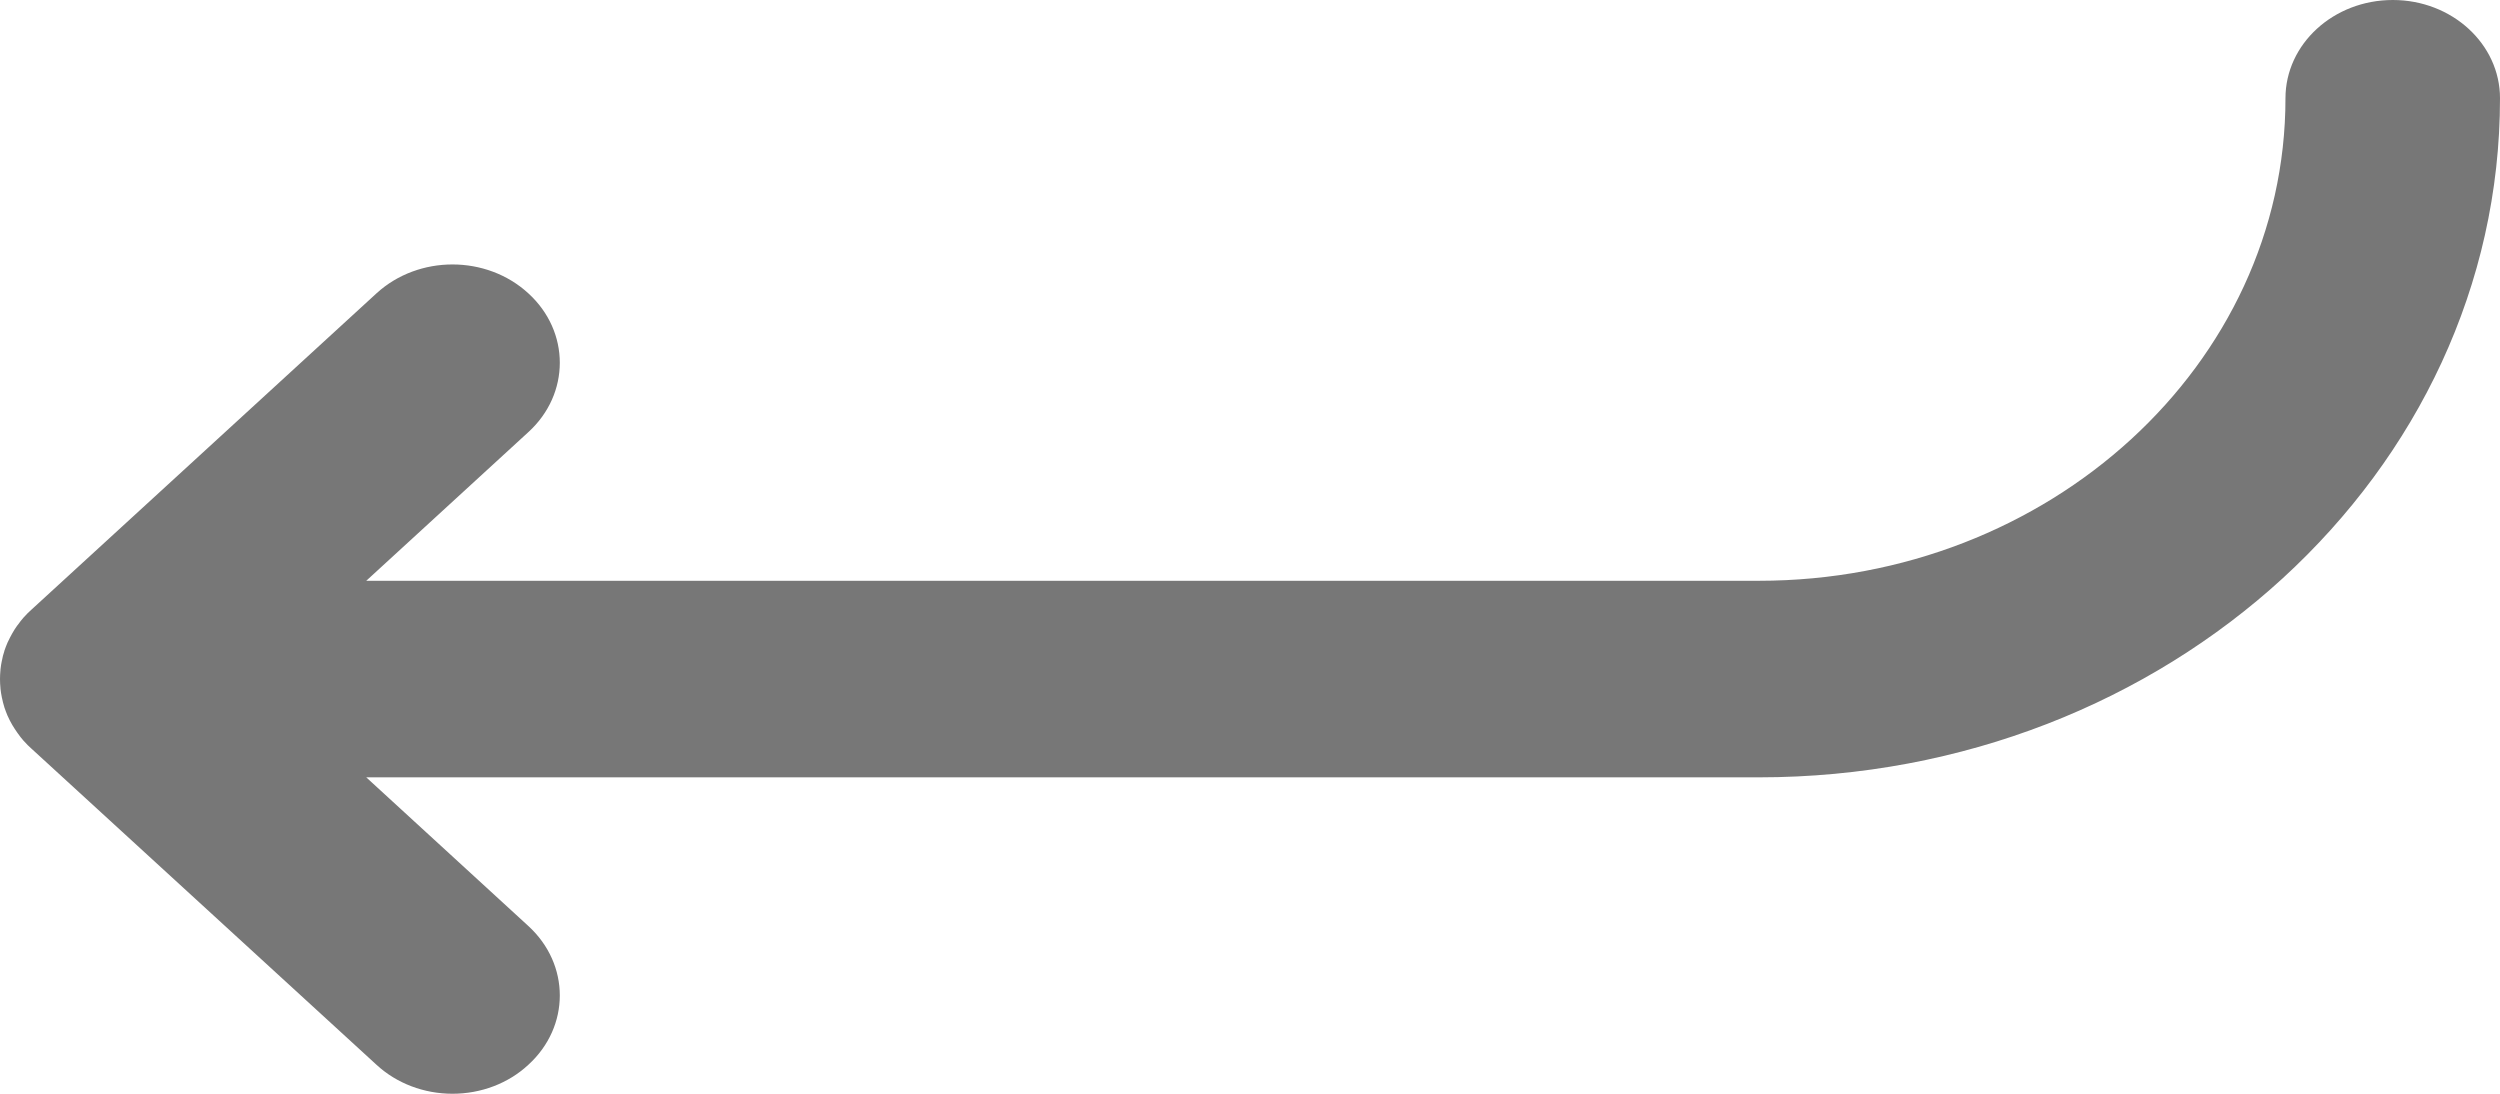 ﻿<?xml version="1.0" encoding="utf-8"?>
<svg version="1.1" xmlns:xlink="http://www.w3.org/1999/xlink" width="16px" height="7px" xmlns="http://www.w3.org/2000/svg">
  <g transform="matrix(1 0 0 1 -99 -67 )">
    <path d="M 16 0.629  C 16 0.282  15.693 0  15.314 0  C 14.934 0  14.627 0.282  14.627 0.629  C 14.627 2.332  13.115 3.717  11.257 3.717  L 2.344 3.717  L 3.381 2.766  C 3.65 2.521  3.65 2.122  3.381 1.877  C 3.113 1.631  2.679 1.631  2.41 1.877  L 0.201 3.902  C 0.185 3.916  0.169 3.932  0.155 3.948  C 0.154 3.949  0.152 3.951  0.151 3.952  C 0.138 3.967  0.126 3.982  0.115 3.998  C 0.113 4  0.112 4.002  0.11 4.004  C 0.099 4.019  0.089 4.035  0.08 4.051  C 0.079 4.053  0.077 4.056  0.076 4.058  C 0.067 4.074  0.059 4.09  0.051 4.107  C 0.05 4.109  0.049 4.111  0.048 4.113  C 0.041 4.13  0.034 4.147  0.028 4.165  C 0.028 4.167  0.027 4.168  0.027 4.17  C 0.021 4.188  0.016 4.206  0.013 4.225  C 0.012 4.226  0.012 4.227  0.012 4.228  C 0.008 4.247  0.005 4.266  0.003 4.285  C 0.003 4.286  0.003 4.287  0.003 4.288  C 0.001 4.308  0 4.327  0 4.346  C 0 4.366  0.001 4.385  0.003 4.404  C 0.003 4.405  0.003 4.407  0.003 4.407  C 0.005 4.427  0.008 4.445  0.012 4.464  C 0.012 4.465  0.012 4.467  0.013 4.468  C 0.017 4.487  0.021 4.505  0.027 4.523  C 0.027 4.524  0.028 4.526  0.028 4.527  C 0.034 4.545  0.041 4.563  0.048 4.58  C 0.049 4.582  0.05 4.584  0.051 4.586  C 0.058 4.603  0.067 4.619  0.076 4.635  C 0.077 4.637  0.079 4.64  0.08 4.642  C 0.089 4.658  0.1 4.673  0.11 4.688  C 0.112 4.691  0.113 4.693  0.115 4.695  C 0.126 4.711  0.138 4.726  0.151 4.741  C 0.152 4.742  0.154 4.743  0.155 4.745  C 0.169 4.761  0.184 4.776  0.201 4.791  L 2.41 6.815  C 2.539 6.934  2.714 7  2.896 7  C 3.078 7  3.253 6.934  3.381 6.815  C 3.65 6.57  3.65 6.172  3.381 5.926  L 2.344 4.975  L 11.257 4.975  C 13.873 4.975  16 3.026  16 0.629  Z " fill-rule="nonzero" fill="#777777" stroke="none" transform="matrix(1 0 0 1 99 67 )" />
  </g>
</svg>